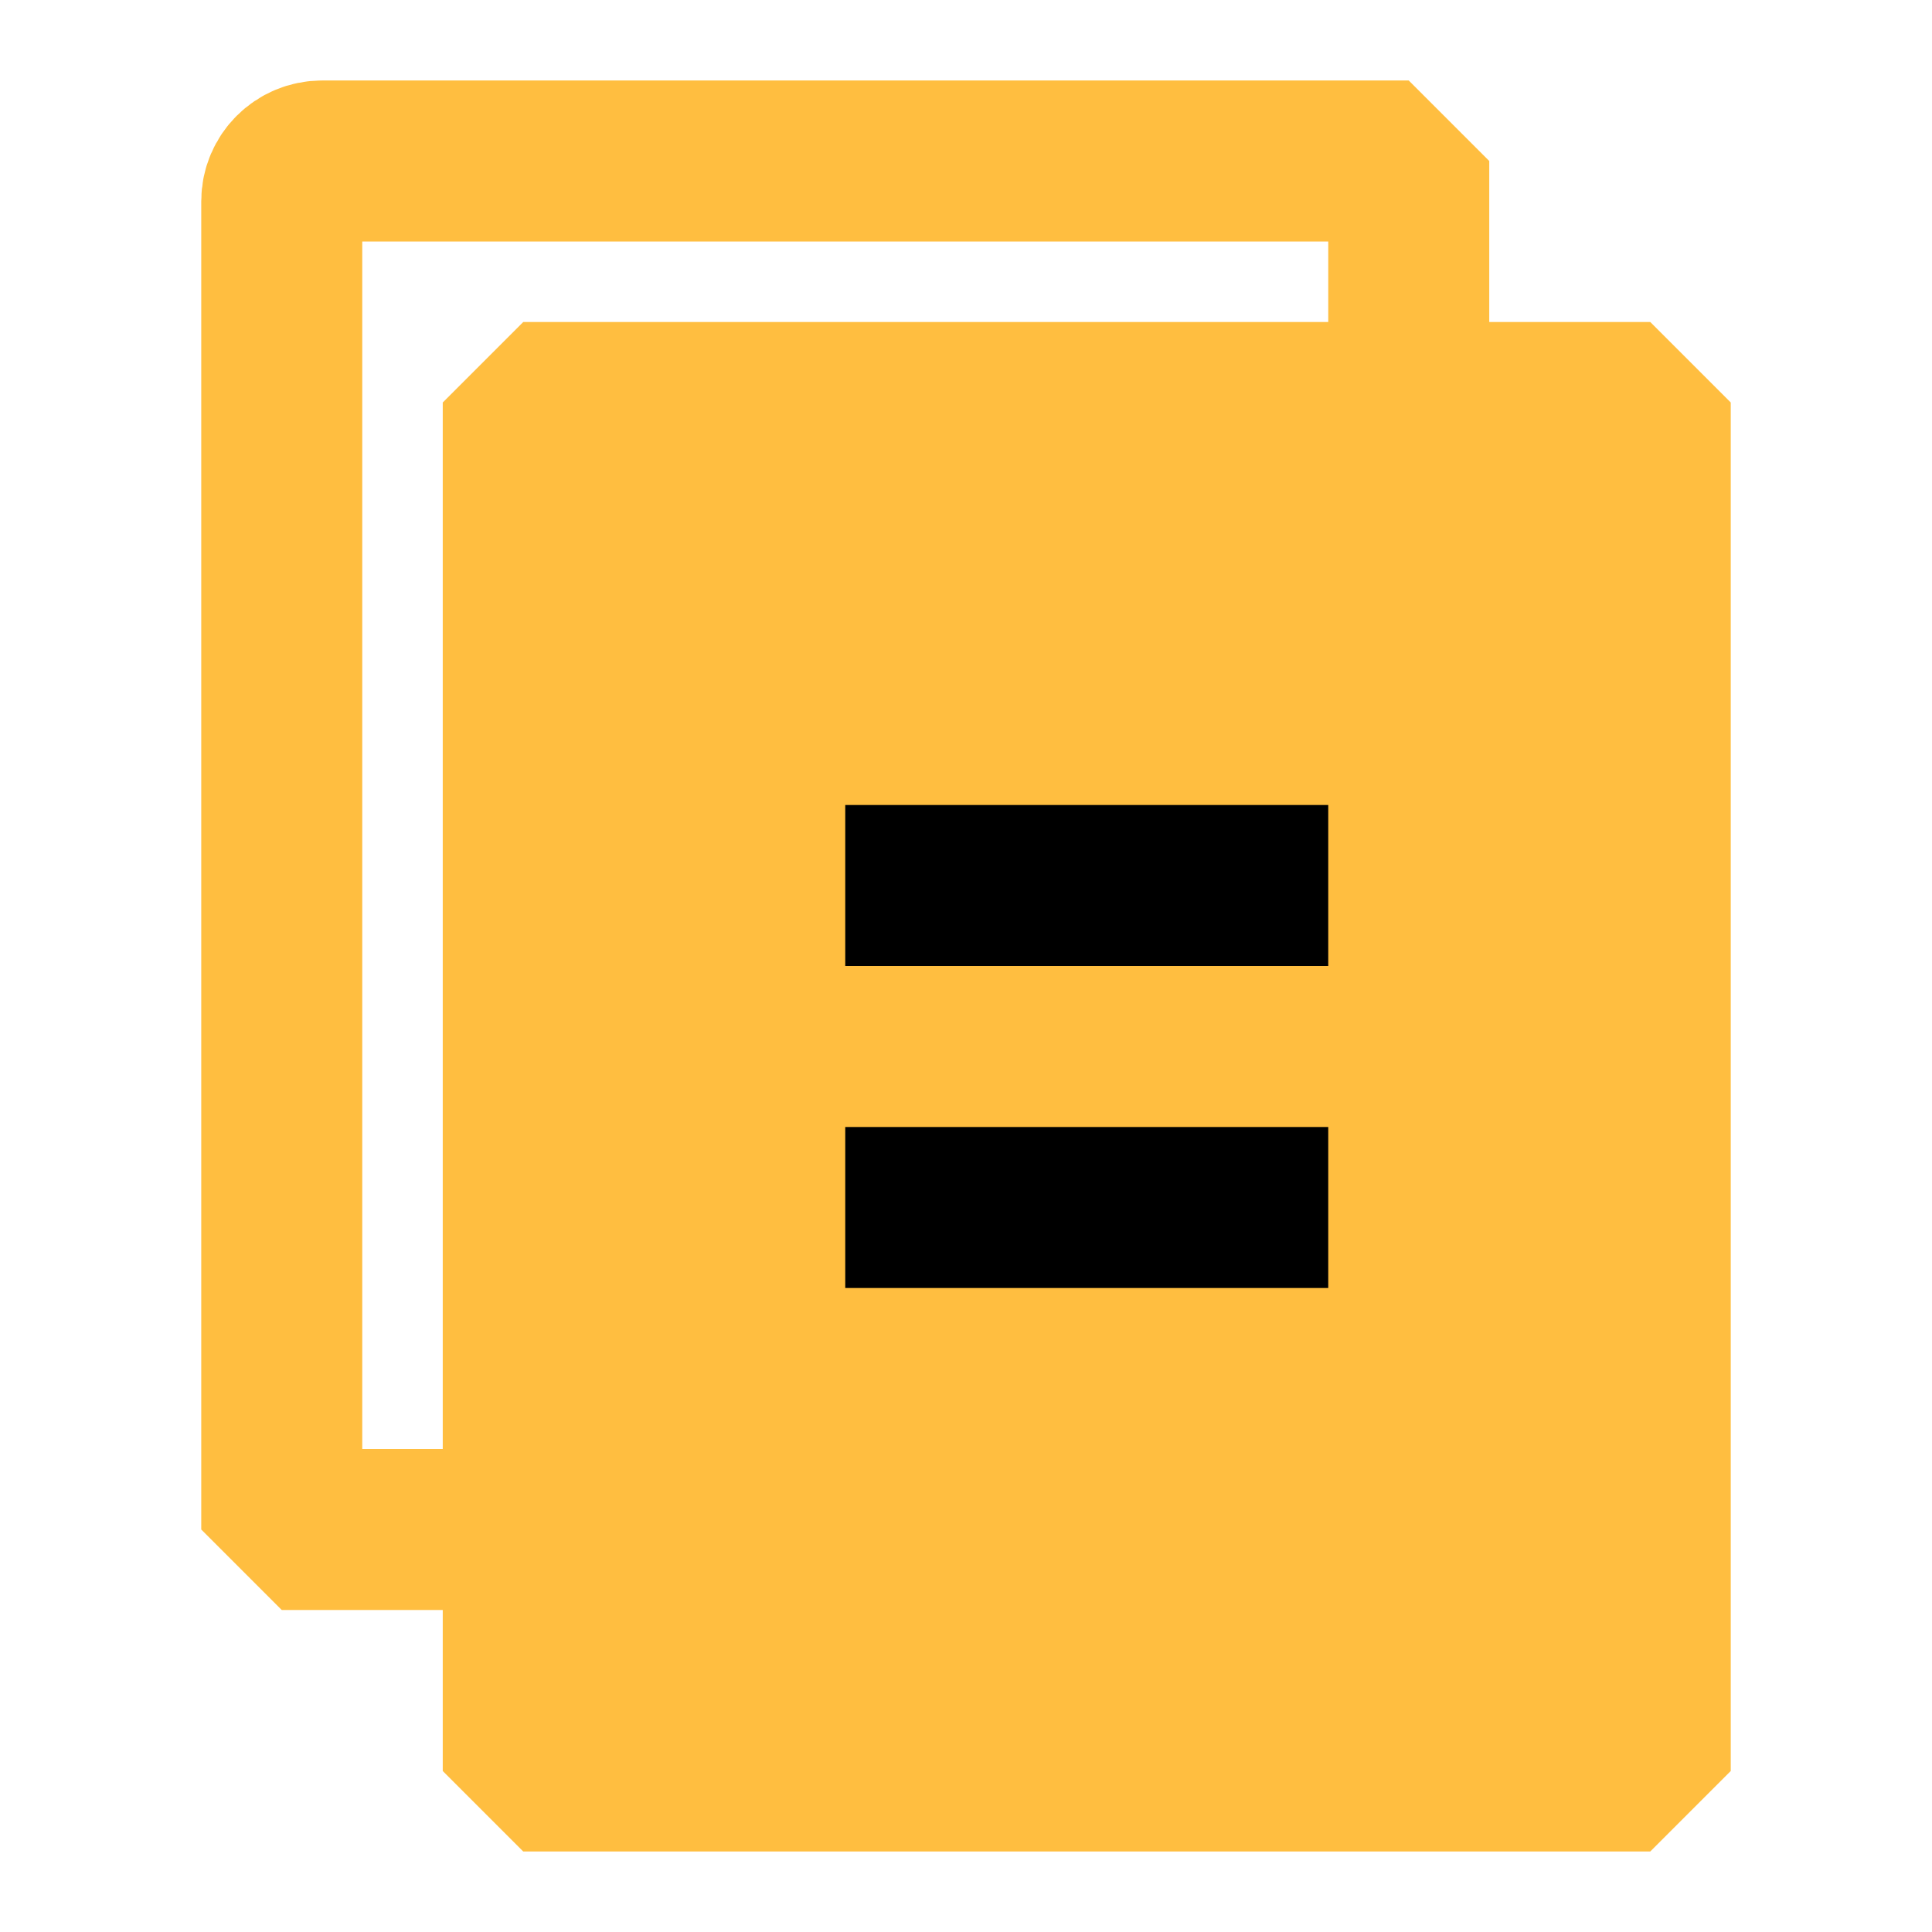 <?xml version="1.0" encoding="UTF-8"?><svg width="24" height="24" viewBox="0 0 48 48" fill="none" xmlns="http://www.w3.org/2000/svg"><rect x="13" y="10" width="28" height="34" fill="#ffbe40" stroke="#ffbe40" stroke-width="4" stroke-linejoin="bevel"/><path d="M35 10V4H8C7.448 4 7 4.448 7 5V38H13" stroke="#ffbe40" stroke-width="4" stroke-linecap="butt" stroke-linejoin="bevel"/><path d="M21 22H33" stroke="#000" stroke-width="4" stroke-linecap="butt" stroke-linejoin="bevel"/><path d="M21 30H33" stroke="#000" stroke-width="4" stroke-linecap="butt" stroke-linejoin="bevel"/></svg>